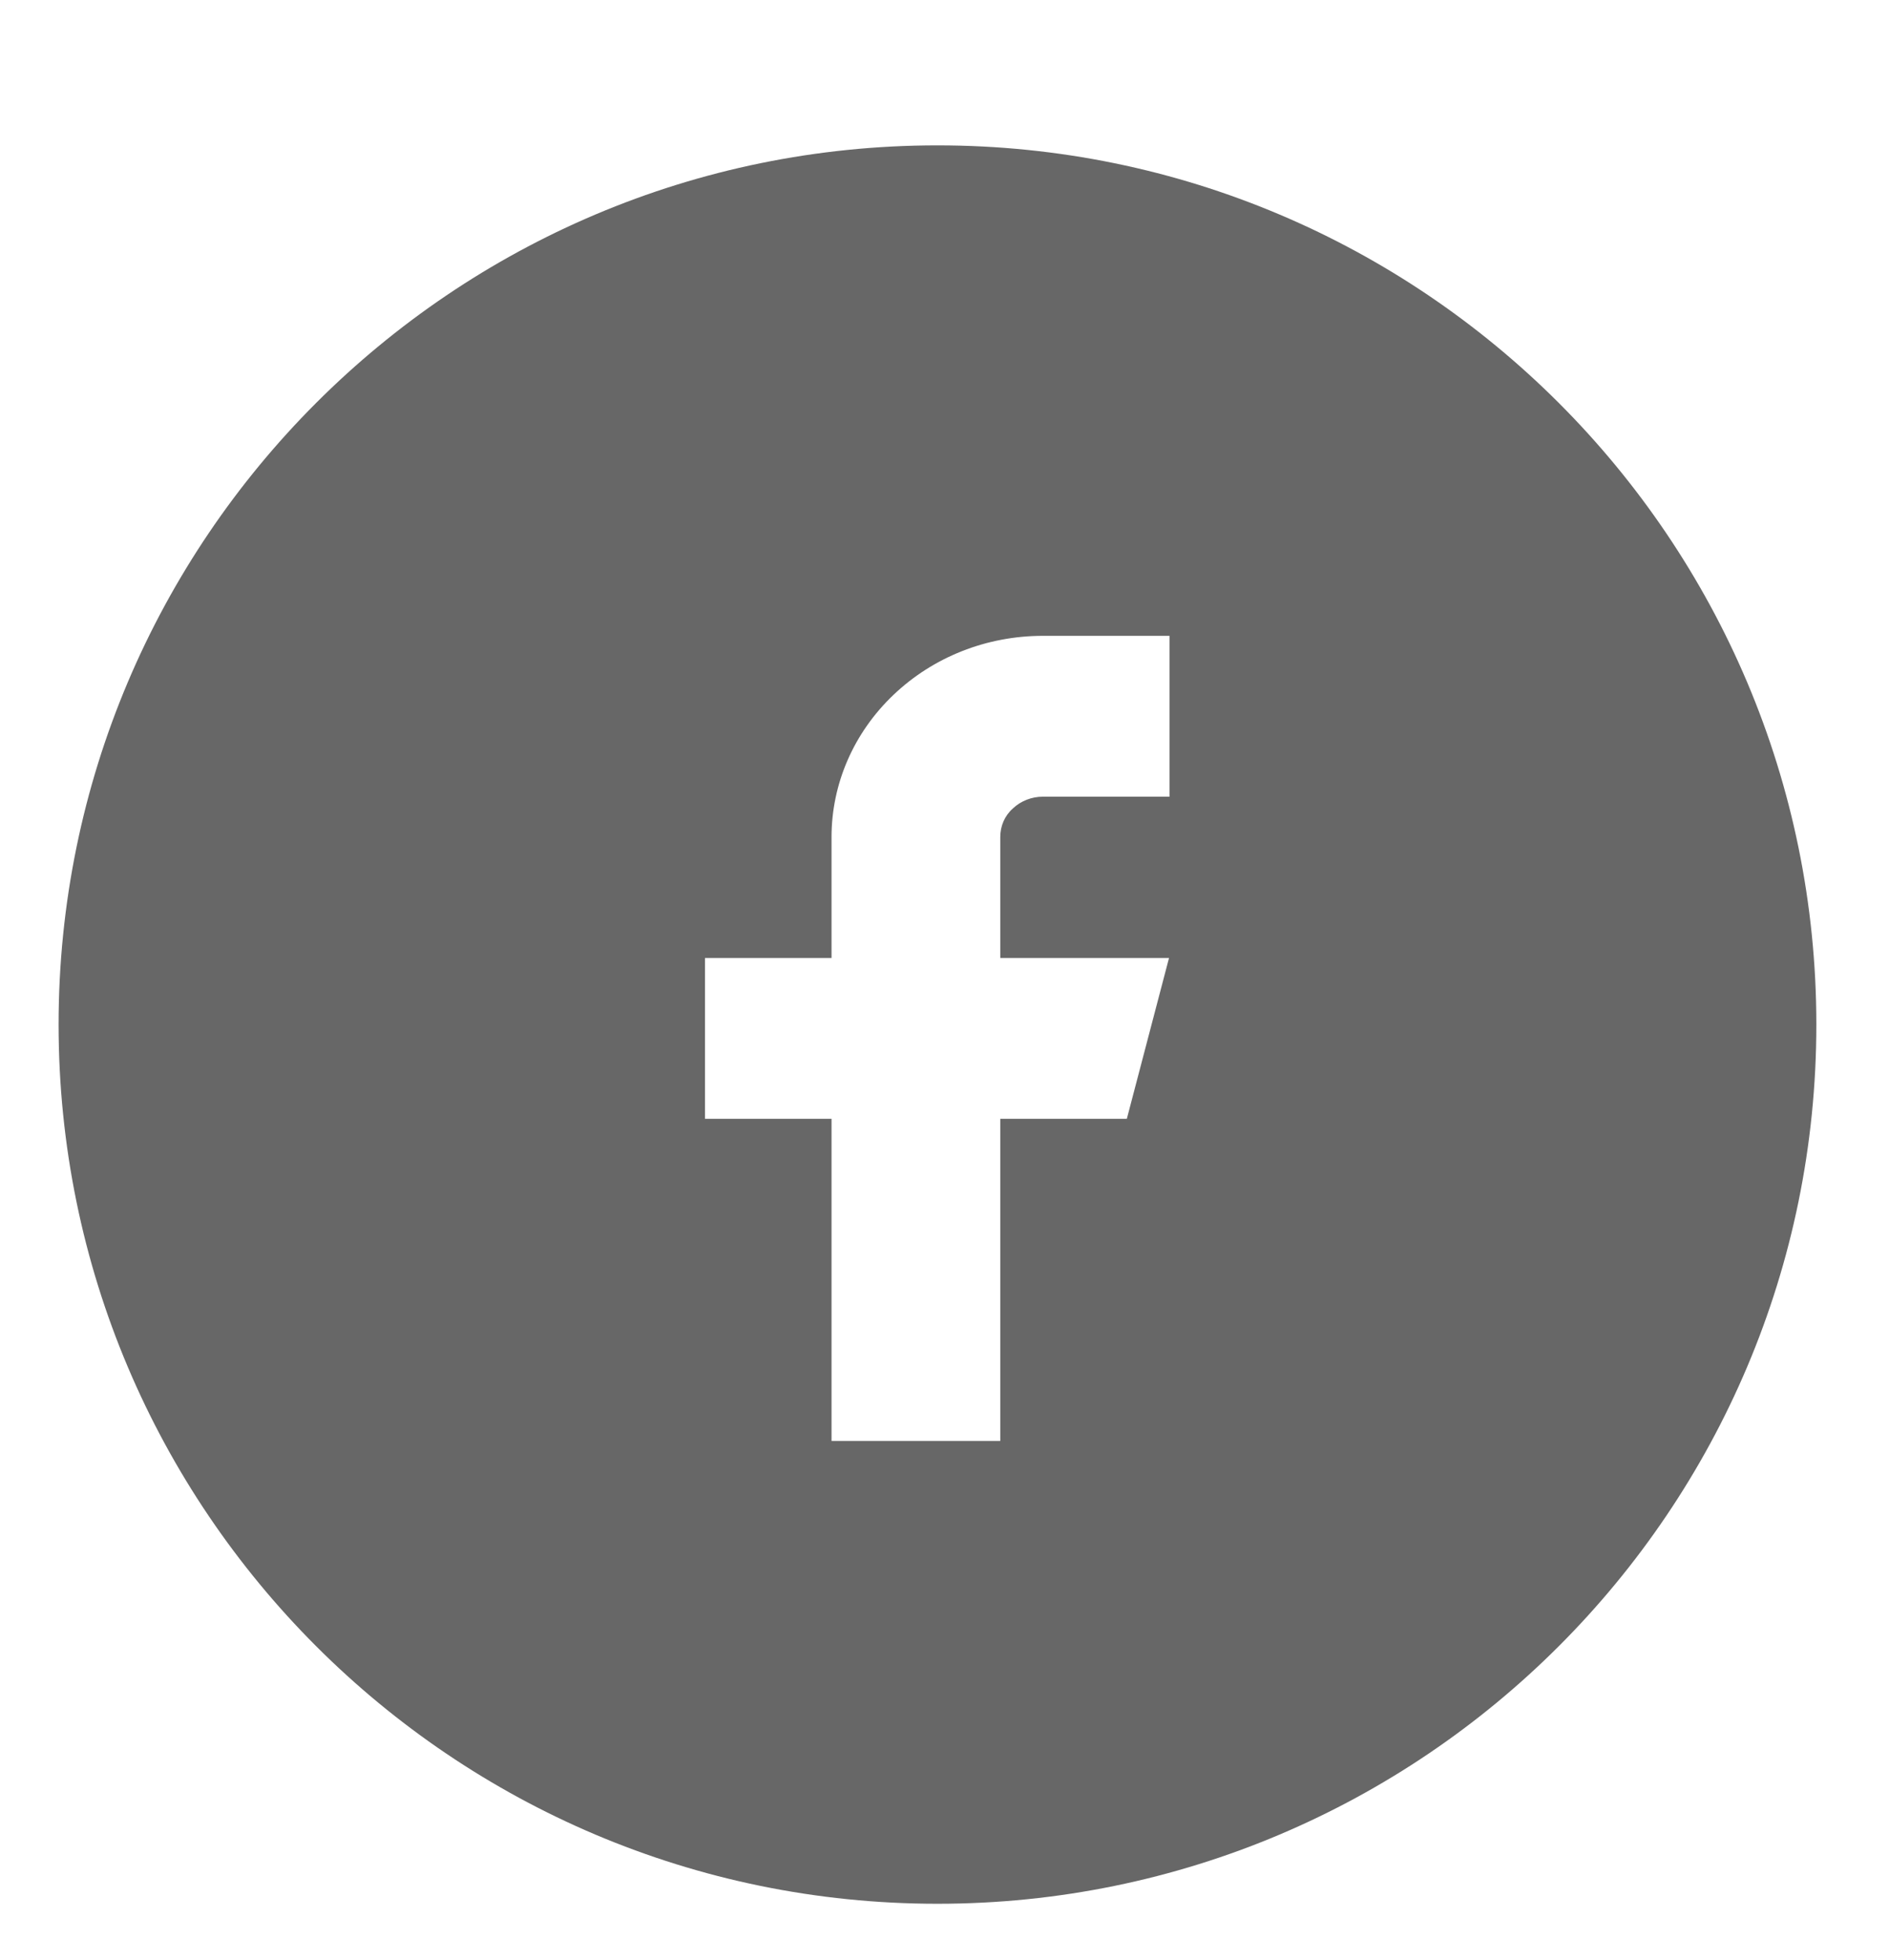 <?xml version="1.0" encoding="utf-8"?>
<!-- Generator: Adobe Illustrator 27.9.0, SVG Export Plug-In . SVG Version: 6.00 Build 0)  -->
<svg version="1.1" id="Layer_1" xmlns="http://www.w3.org/2000/svg" xmlns:xlink="http://www.w3.org/1999/xlink" x="0px" y="0px"
	 viewBox="0 0 403 418" style="enable-background:new 0 0 403 418;" xml:space="preserve">
<style type="text/css">
	.st0{fill:#676767;}
</style>
<path class="st0" d="M200,31c103.5,0,187.5,84,187.5,187.5S303.5,406,200,406S12.5,322,12.5,218.5S96.5,31,200,31z M249.5,135.6h-27
	c-12,0-23.4,4.5-31.9,12.6s-13.2,19-13.2,30.3v25.8h-27v34.3h27v68.7h36v-68.7h27l9-34.3h-36v-25.8c0-2.3,0.9-4.5,2.7-6.1
	c1.7-1.6,4-2.5,6.4-2.5h27V135.6z"/>
</svg>
